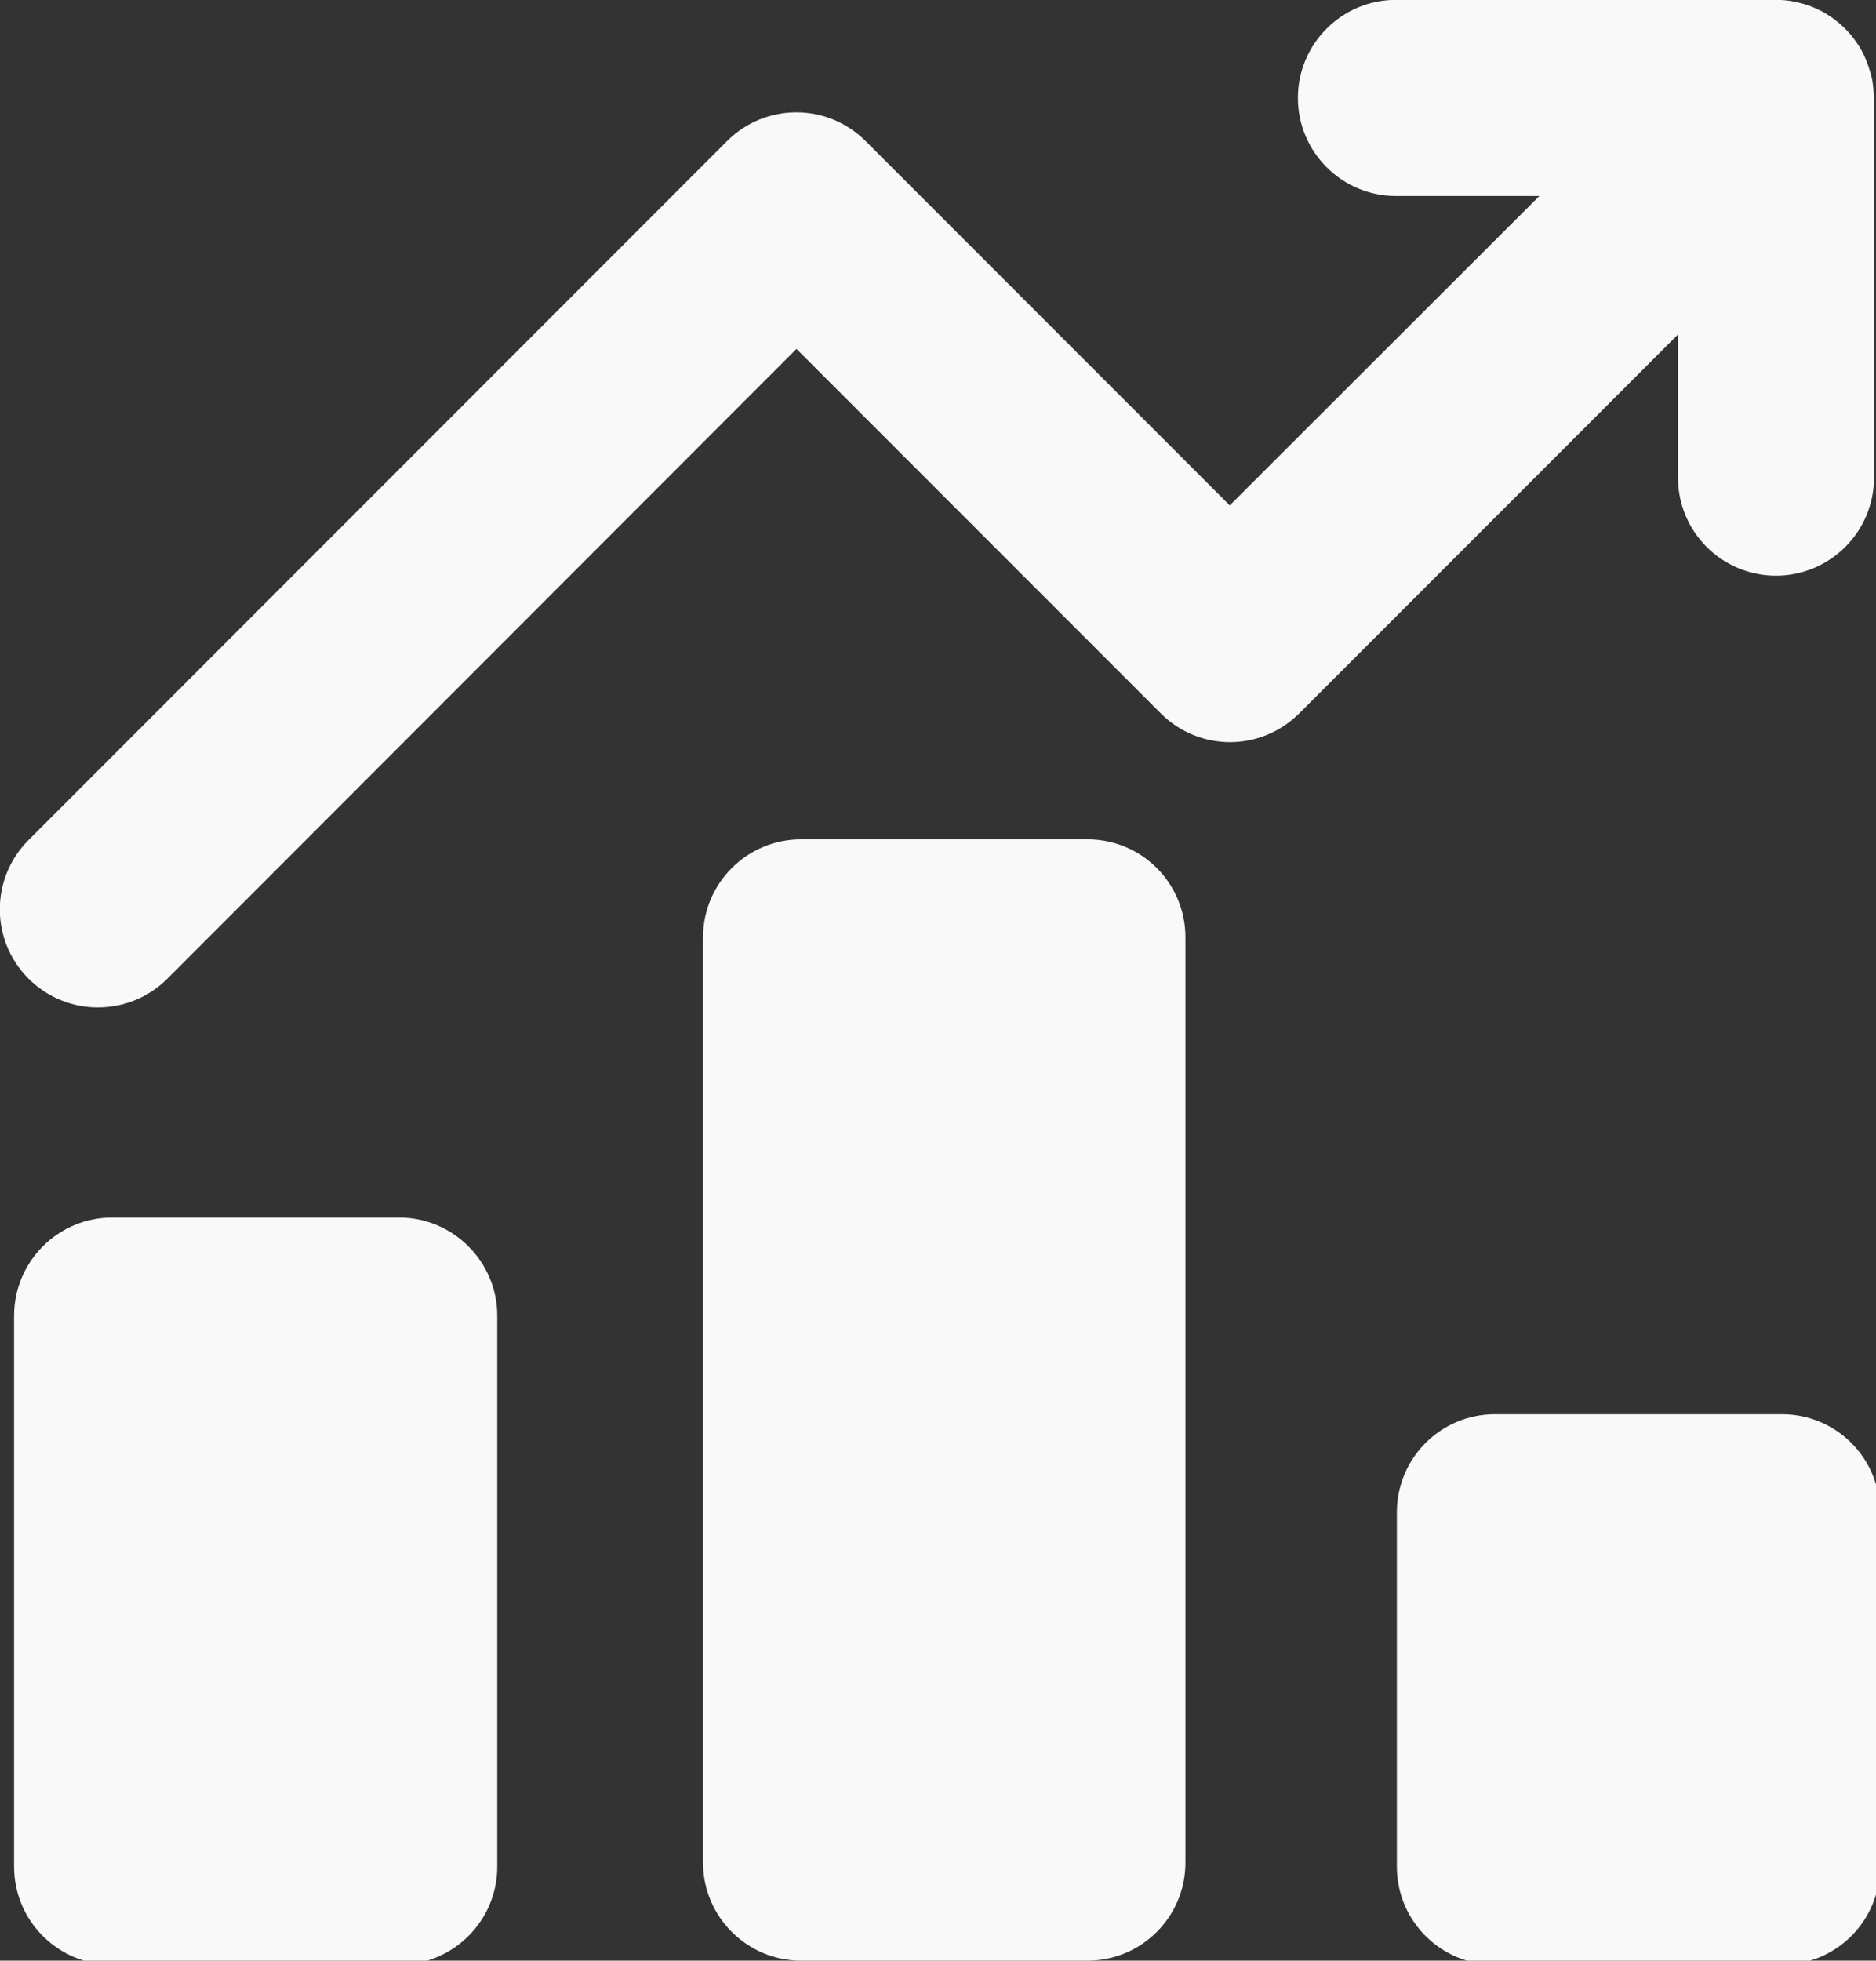 <?xml version="1.0" encoding="UTF-8" standalone="no"?>
<!-- Created with Inkscape (http://www.inkscape.org/) -->

<svg
   width="15.197mm"
   height="15.875mm"
   viewBox="0 0 15.197 15.875"
   version="1.1"
   id="svg1"
   xmlns:inkscape="http://www.inkscape.org/namespaces/inkscape"
   xmlns:sodipodi="http://sodipodi.sourceforge.net/DTD/sodipodi-0.dtd"
   xmlns="http://www.w3.org/2000/svg"
   xmlns:svg="http://www.w3.org/2000/svg">
  <rect x="0" y="0" width="15.197" height="15.875" fill="#333333" stroke="none"/>
  <sodipodi:namedview
     id="namedview1"
     pagecolor="#505050"
     bordercolor="#eeeeee"
     borderopacity="1"
     inkscape:showpageshadow="0"
     inkscape:pageopacity="0"
     inkscape:pagecheckerboard="0"
     inkscape:deskcolor="#d1d1d1"
     inkscape:document-units="mm" />
  <defs
     id="defs1" />
  <g
     inkscape:label="Layer 1"
     inkscape:groupmode="layer"
     id="layer1"
     transform="translate(-97.367,-140.494)">
    <path
       d="m 112.548,141.287 v 3.074 c 0,0.439 -0.357,0.794 -0.794,0.794 -0.439,0 -0.794,-0.355 -0.794,-0.794 v -1.159 l -3.067,3.067 c -0.312,0.312 -0.812,0.312 -1.124,0 l -2.95,-2.95 -5.096,5.099 c -0.156,0.156 -0.36,0.233 -0.564,0.233 -0.201,0 -0.405,-0.077 -0.561,-0.233 -0.31,-0.31 -0.31,-0.812 0,-1.122 l 5.659,-5.66 c 0.31,-0.31 0.812,-0.31 1.122,0 l 2.95,2.95 2.508,-2.505 h -1.162 c -0.436,0 -0.794,-0.355 -0.794,-0.794 0,-0.439 0.357,-0.794 0.794,-0.794 h 3.077 c 0.056,0 0.108,0.005 0.159,0.016 0.048,0.011 0.095,0.024 0.14,0.042 0.024,0.011 0.048,0.021 0.069,0.032 0.185,0.098 0.328,0.265 0.389,0.468 0.008,0.024 0.016,0.05 0.021,0.074 0,0.006 0,0.008 0.003,0.011 0.008,0.05 0.013,0.101 0.013,0.151 z"
       id="path1"
       style="fill:#f9f9f9;stroke-width:0.265" />
    <g
       id="g2"
       style="fill:#f9f9f9"
       transform="matrix(0.265,0,0,0.265,91.728,135.202)">
      <path
         d="M 36.48,60.17 V 77 c 0,1.66 -1.35,3 -3,3 h -8.77 c -1.66,0 -3,-1.34 -3,-3 V 60.17 c 0,-1.65 1.34,-3 3,-3 h 8.77 c 1.65,0 3,1.35 3,3 z"
         id="path2"
         style="fill:#f9f9f9" />
    </g>
    <path
       d="m 106.97,148.084 v 7.491 c 0,0.439 -0.355,0.794 -0.794,0.794 h -2.32 c -0.437,0 -0.794,-0.355 -0.794,-0.794 v -7.491 c 0,-0.439 0.357,-0.794 0.794,-0.794 h 2.321 c 0.439,0 0.793,0.355 0.793,0.794 z"
       id="path3"
       style="fill:#f9f9f9;stroke-width:0.265" />
    <g
       id="g4"
       style="fill:#f9f9f9"
       transform="matrix(0.265,0,0,0.265,91.728,135.202)">
      <path
         d="M 78.75,66.18 V 77 c 0,1.66 -1.34,3 -3,3 h -8.77 c -1.66,0 -3,-1.34 -3,-3 V 66.18 c 0,-1.66 1.34,-3 3,-3 h 8.77 c 1.66,0 3,1.34 3,3 z"
         id="path4"
         style="fill:#f9f9f9" />
    </g>
  </g>
</svg>
